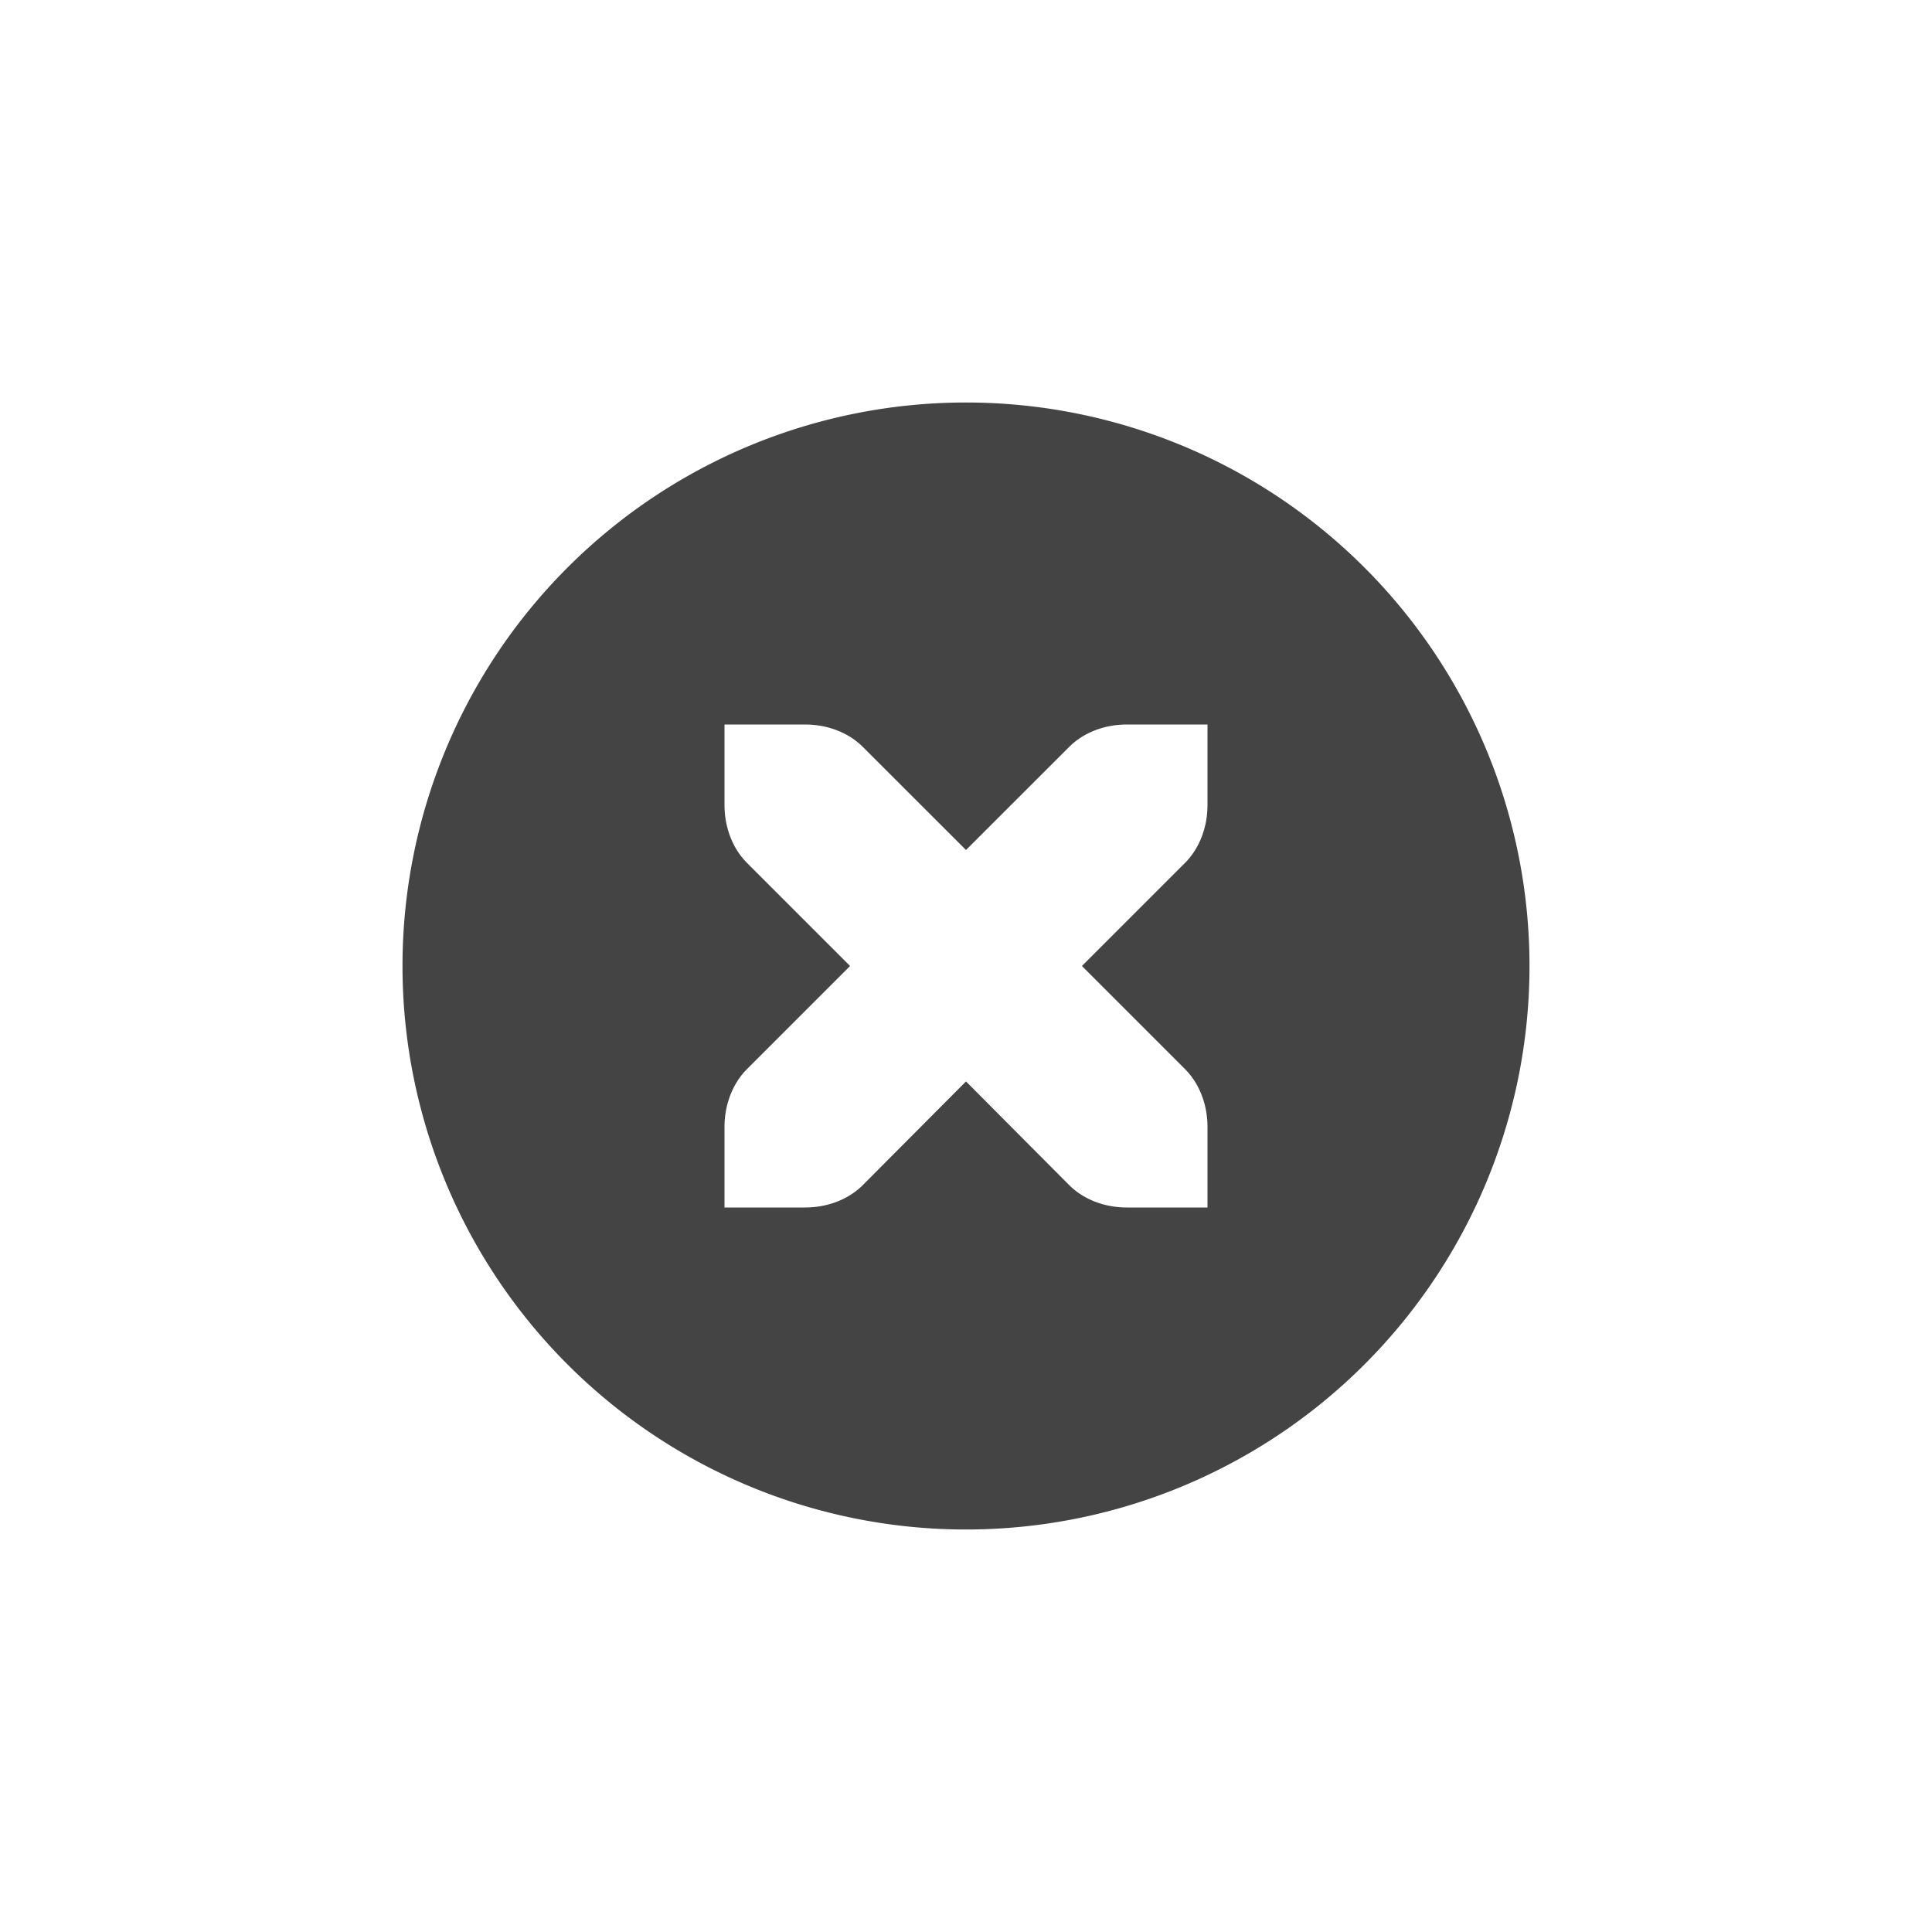 <?xml version="1.0" encoding="UTF-8" standalone="no"?>
<svg
   width="24"
   height="24"
   version="1.1"
   id="svg1630"
   sodipodi:docname="edit-clear-all-symbolic.svg"
   inkscape:version="1.1 (c4e8f9ed74, 2021-05-24)"
   xmlns:inkscape="http://www.inkscape.org/namespaces/inkscape"
   xmlns:sodipodi="http://sodipodi.sourceforge.net/DTD/sodipodi-0.dtd"
   xmlns="http://www.w3.org/2000/svg"
   xmlns:svg="http://www.w3.org/2000/svg">
  <defs
     id="defs1634" />
  <sodipodi:namedview
     id="namedview1632"
     pagecolor="#ffffff"
     bordercolor="#666666"
     borderopacity="1.0"
     inkscape:pageshadow="2"
     inkscape:pageopacity="0.0"
     inkscape:pagecheckerboard="0"
     showgrid="false"
     inkscape:zoom="51.4375"
     inkscape:cx="-1.4969623"
     inkscape:cy="8"
     inkscape:window-width="1920"
     inkscape:window-height="994"
     inkscape:window-x="0"
     inkscape:window-y="0"
     inkscape:window-maximized="1"
     inkscape:current-layer="svg1630" />
  <path
     style="fill:#444444"
     d="m 12,5 a 7,7 0 0 0 -7,7 7,7 0 0 0 7,7 7,7 0 0 0 7,-7 7,7 0 0 0 -7,-7 z M 9,9 h 1 c 0.28,0 0.541,0.1 0.721,0.281 L 12,10.559 13.279,9.281 C 13.459,9.1 13.72,9 14,9 h 1 v 1 c 0,0.276 -0.099,0.538 -0.279,0.719 L 13.44,12 14.721,13.281 C 14.901,13.462 15,13.724 15,14 v 1 h -1 c -0.28,0 -0.541,-0.1 -0.721,-0.281 L 12,13.434 10.721,14.719 C 10.541,14.9 10.28,15 10,15 H 9 V 14 C 9,13.724 9.099,13.462 9.279,13.281 L 10.56,12 9.279,10.719 C 9.099,10.538 9,10.276 9,10 Z"
     id="path1628" />
</svg>
